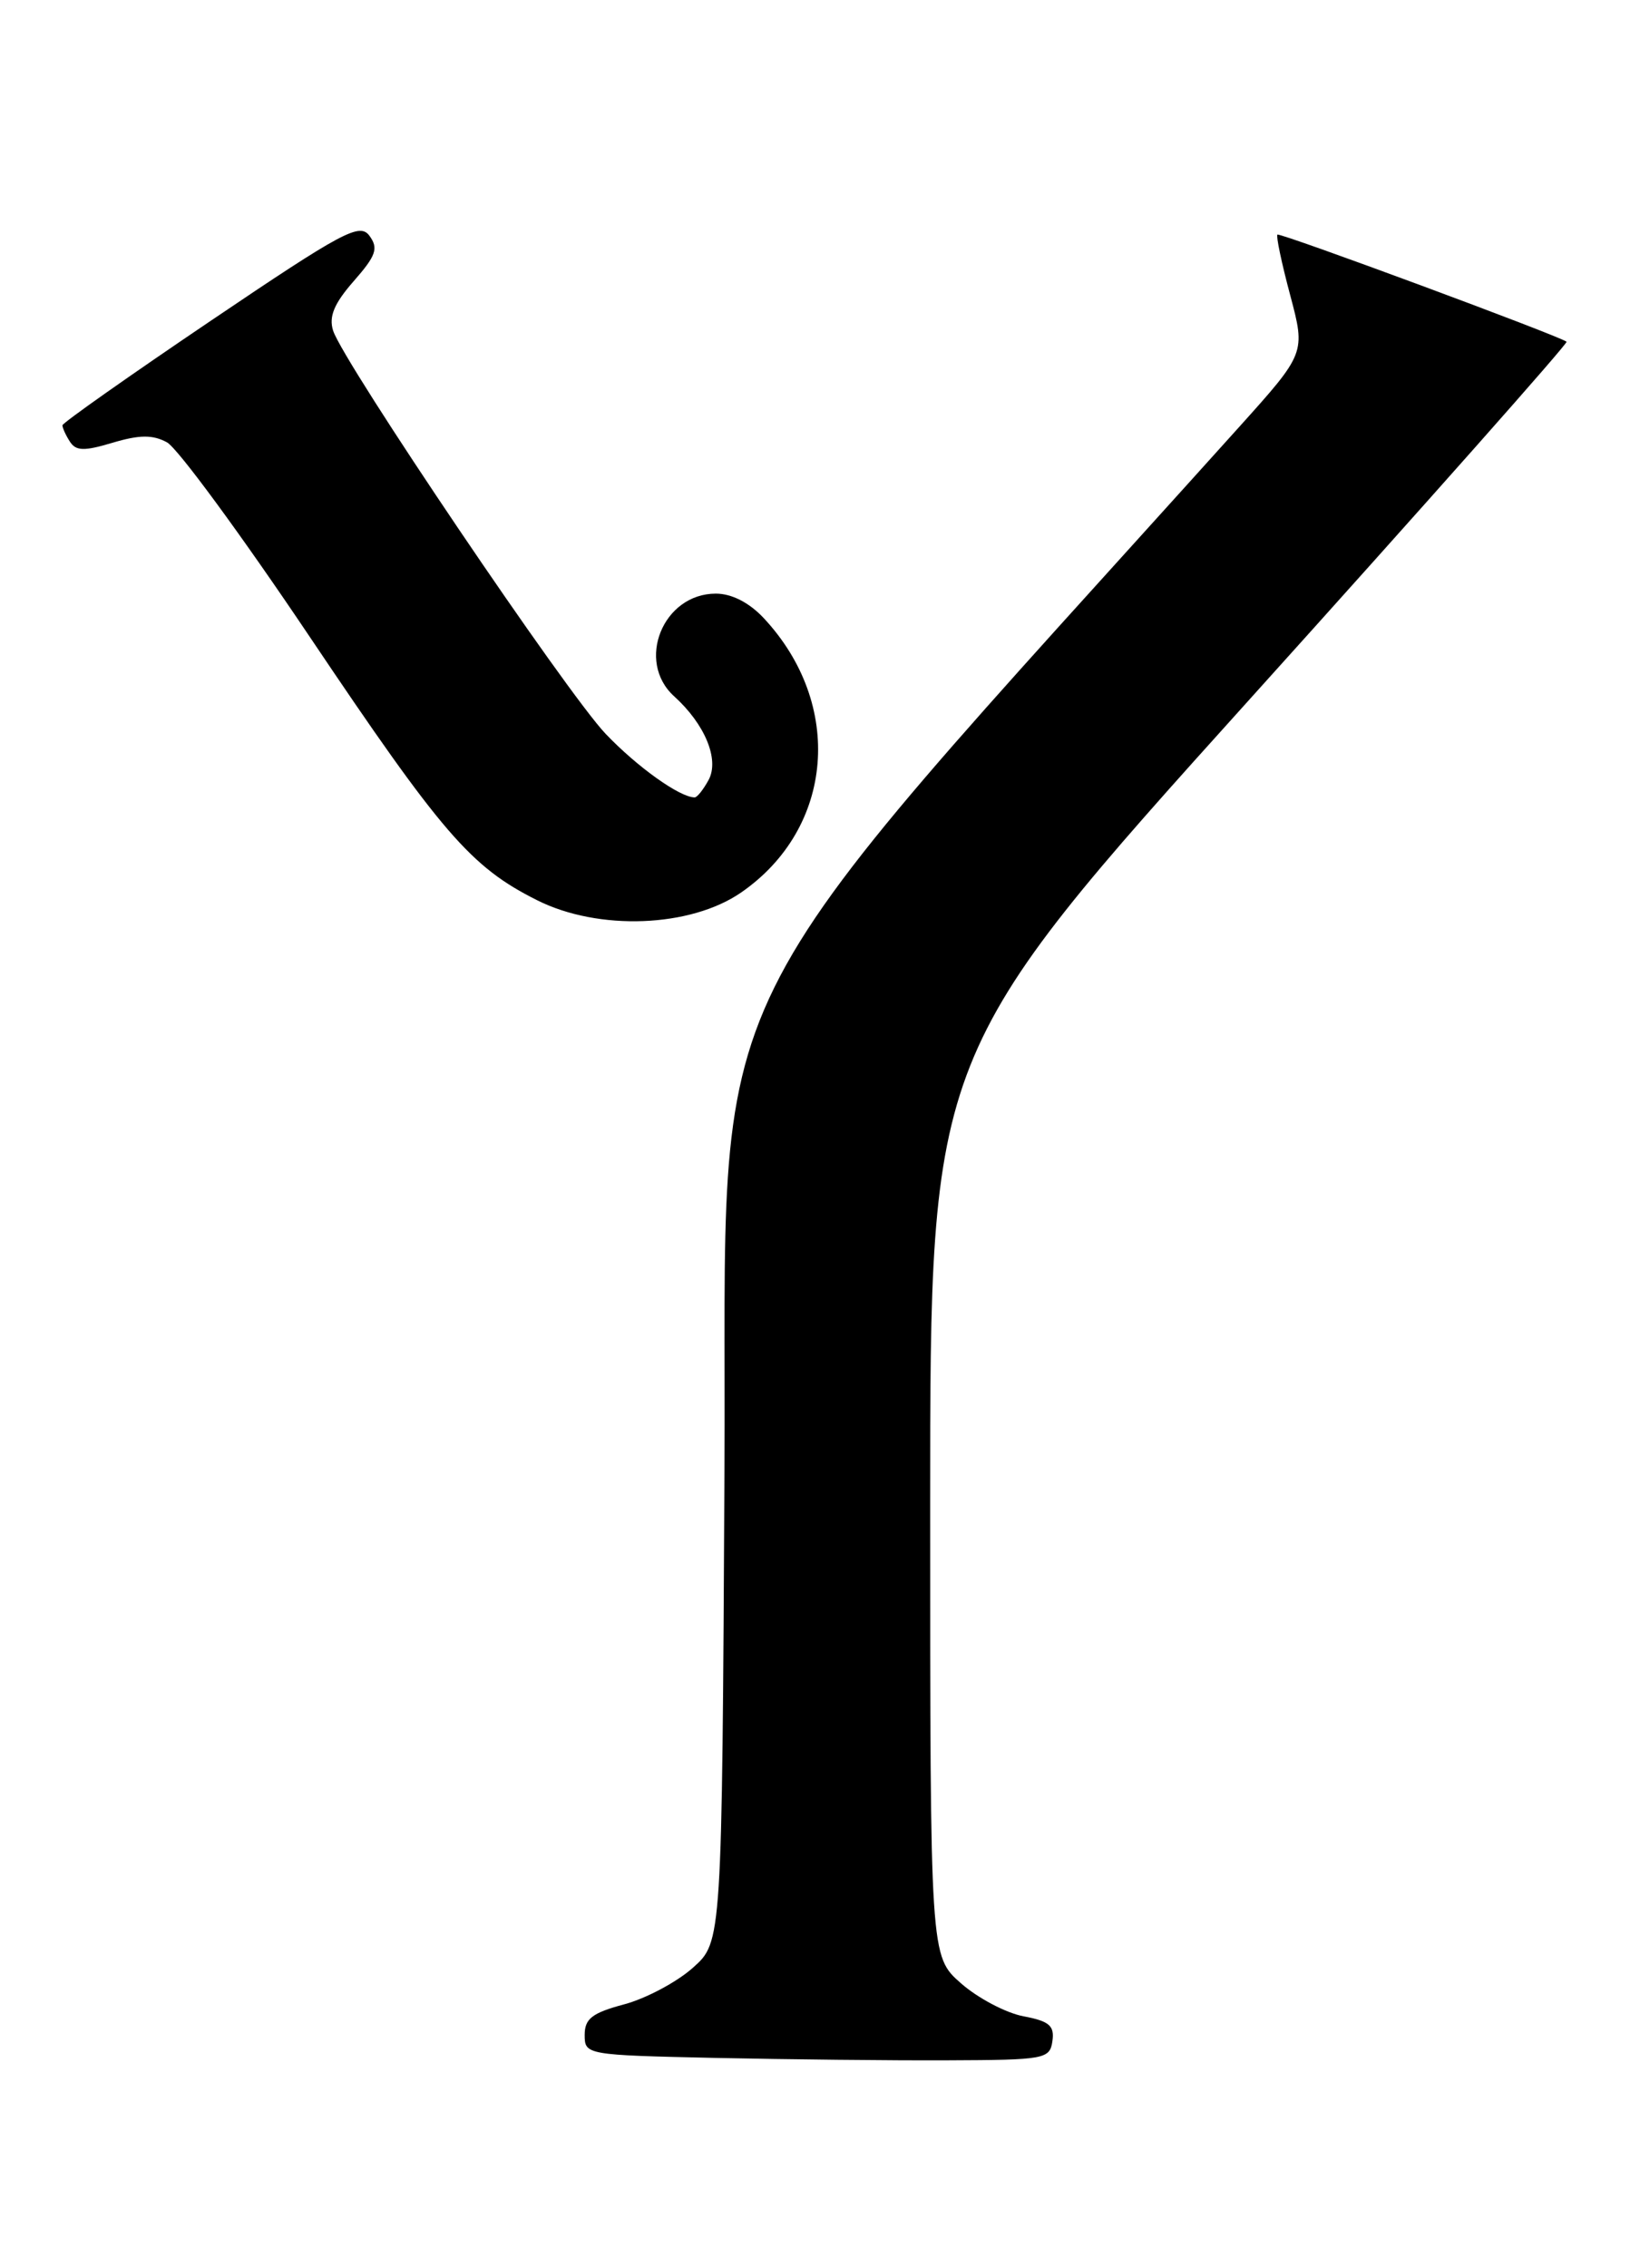 <?xml version="1.0" encoding="UTF-8" standalone="no"?>
<!DOCTYPE svg PUBLIC "-//W3C//DTD SVG 1.1//EN" "http://www.w3.org/Graphics/SVG/1.1/DTD/svg11.dtd" >
<svg xmlns="http://www.w3.org/2000/svg" xmlns:xlink="http://www.w3.org/1999/xlink" version="1.1" viewBox="0 0 184 256">
 <g >
 <path fill="currentColor"
d=" M 118.80 230.37 C 119.05 228.64 118.45 228.12 115.53 227.57 C 113.57 227.20 110.39 225.53 108.48 223.85 C 105.00 220.79 105.00 220.79 105.00 169.86 C 105.00 118.94 105.00 118.94 141.09 78.90 C 160.95 56.87 177.03 38.73 176.84 38.57 C 176.03 37.91 144.47 26.22 144.20 26.48 C 144.03 26.64 144.68 29.72 145.64 33.31 C 147.38 39.85 147.38 39.85 139.89 48.18 C 77.15 117.87 82.08 107.87 81.78 166.03 C 81.50 219.17 81.50 219.17 78.22 222.09 C 76.42 223.70 72.93 225.56 70.47 226.22 C 66.84 227.19 66.00 227.84 66.00 229.68 C 66.00 231.92 66.18 231.95 80.75 232.27 C 88.86 232.44 100.67 232.57 107.00 232.54 C 117.95 232.50 118.51 232.40 118.80 230.37 Z  M 83.68 100.72 C 94.17 93.46 95.30 79.48 86.20 69.75 C 84.57 68.01 82.59 67.00 80.81 67.00 C 74.84 67.00 71.74 74.64 76.10 78.59 C 79.58 81.74 81.22 85.71 80.00 88.01 C 79.41 89.10 78.70 90.00 78.42 90.00 C 76.74 90.00 71.94 86.57 68.37 82.83 C 63.95 78.20 38.74 40.90 37.60 37.31 C 37.10 35.73 37.72 34.25 39.93 31.73 C 42.46 28.85 42.74 28.03 41.71 26.62 C 40.61 25.11 38.75 26.10 23.77 36.22 C 14.59 42.42 7.06 47.73 7.05 48.00 C 7.04 48.27 7.41 49.10 7.88 49.83 C 8.56 50.91 9.48 50.94 12.71 49.97 C 15.73 49.07 17.23 49.05 18.84 49.92 C 20.02 50.54 27.24 60.38 34.90 71.78 C 49.89 94.09 53.13 97.85 60.64 101.61 C 67.58 105.09 77.95 104.69 83.68 100.72 Z "/>
</g>
</svg>